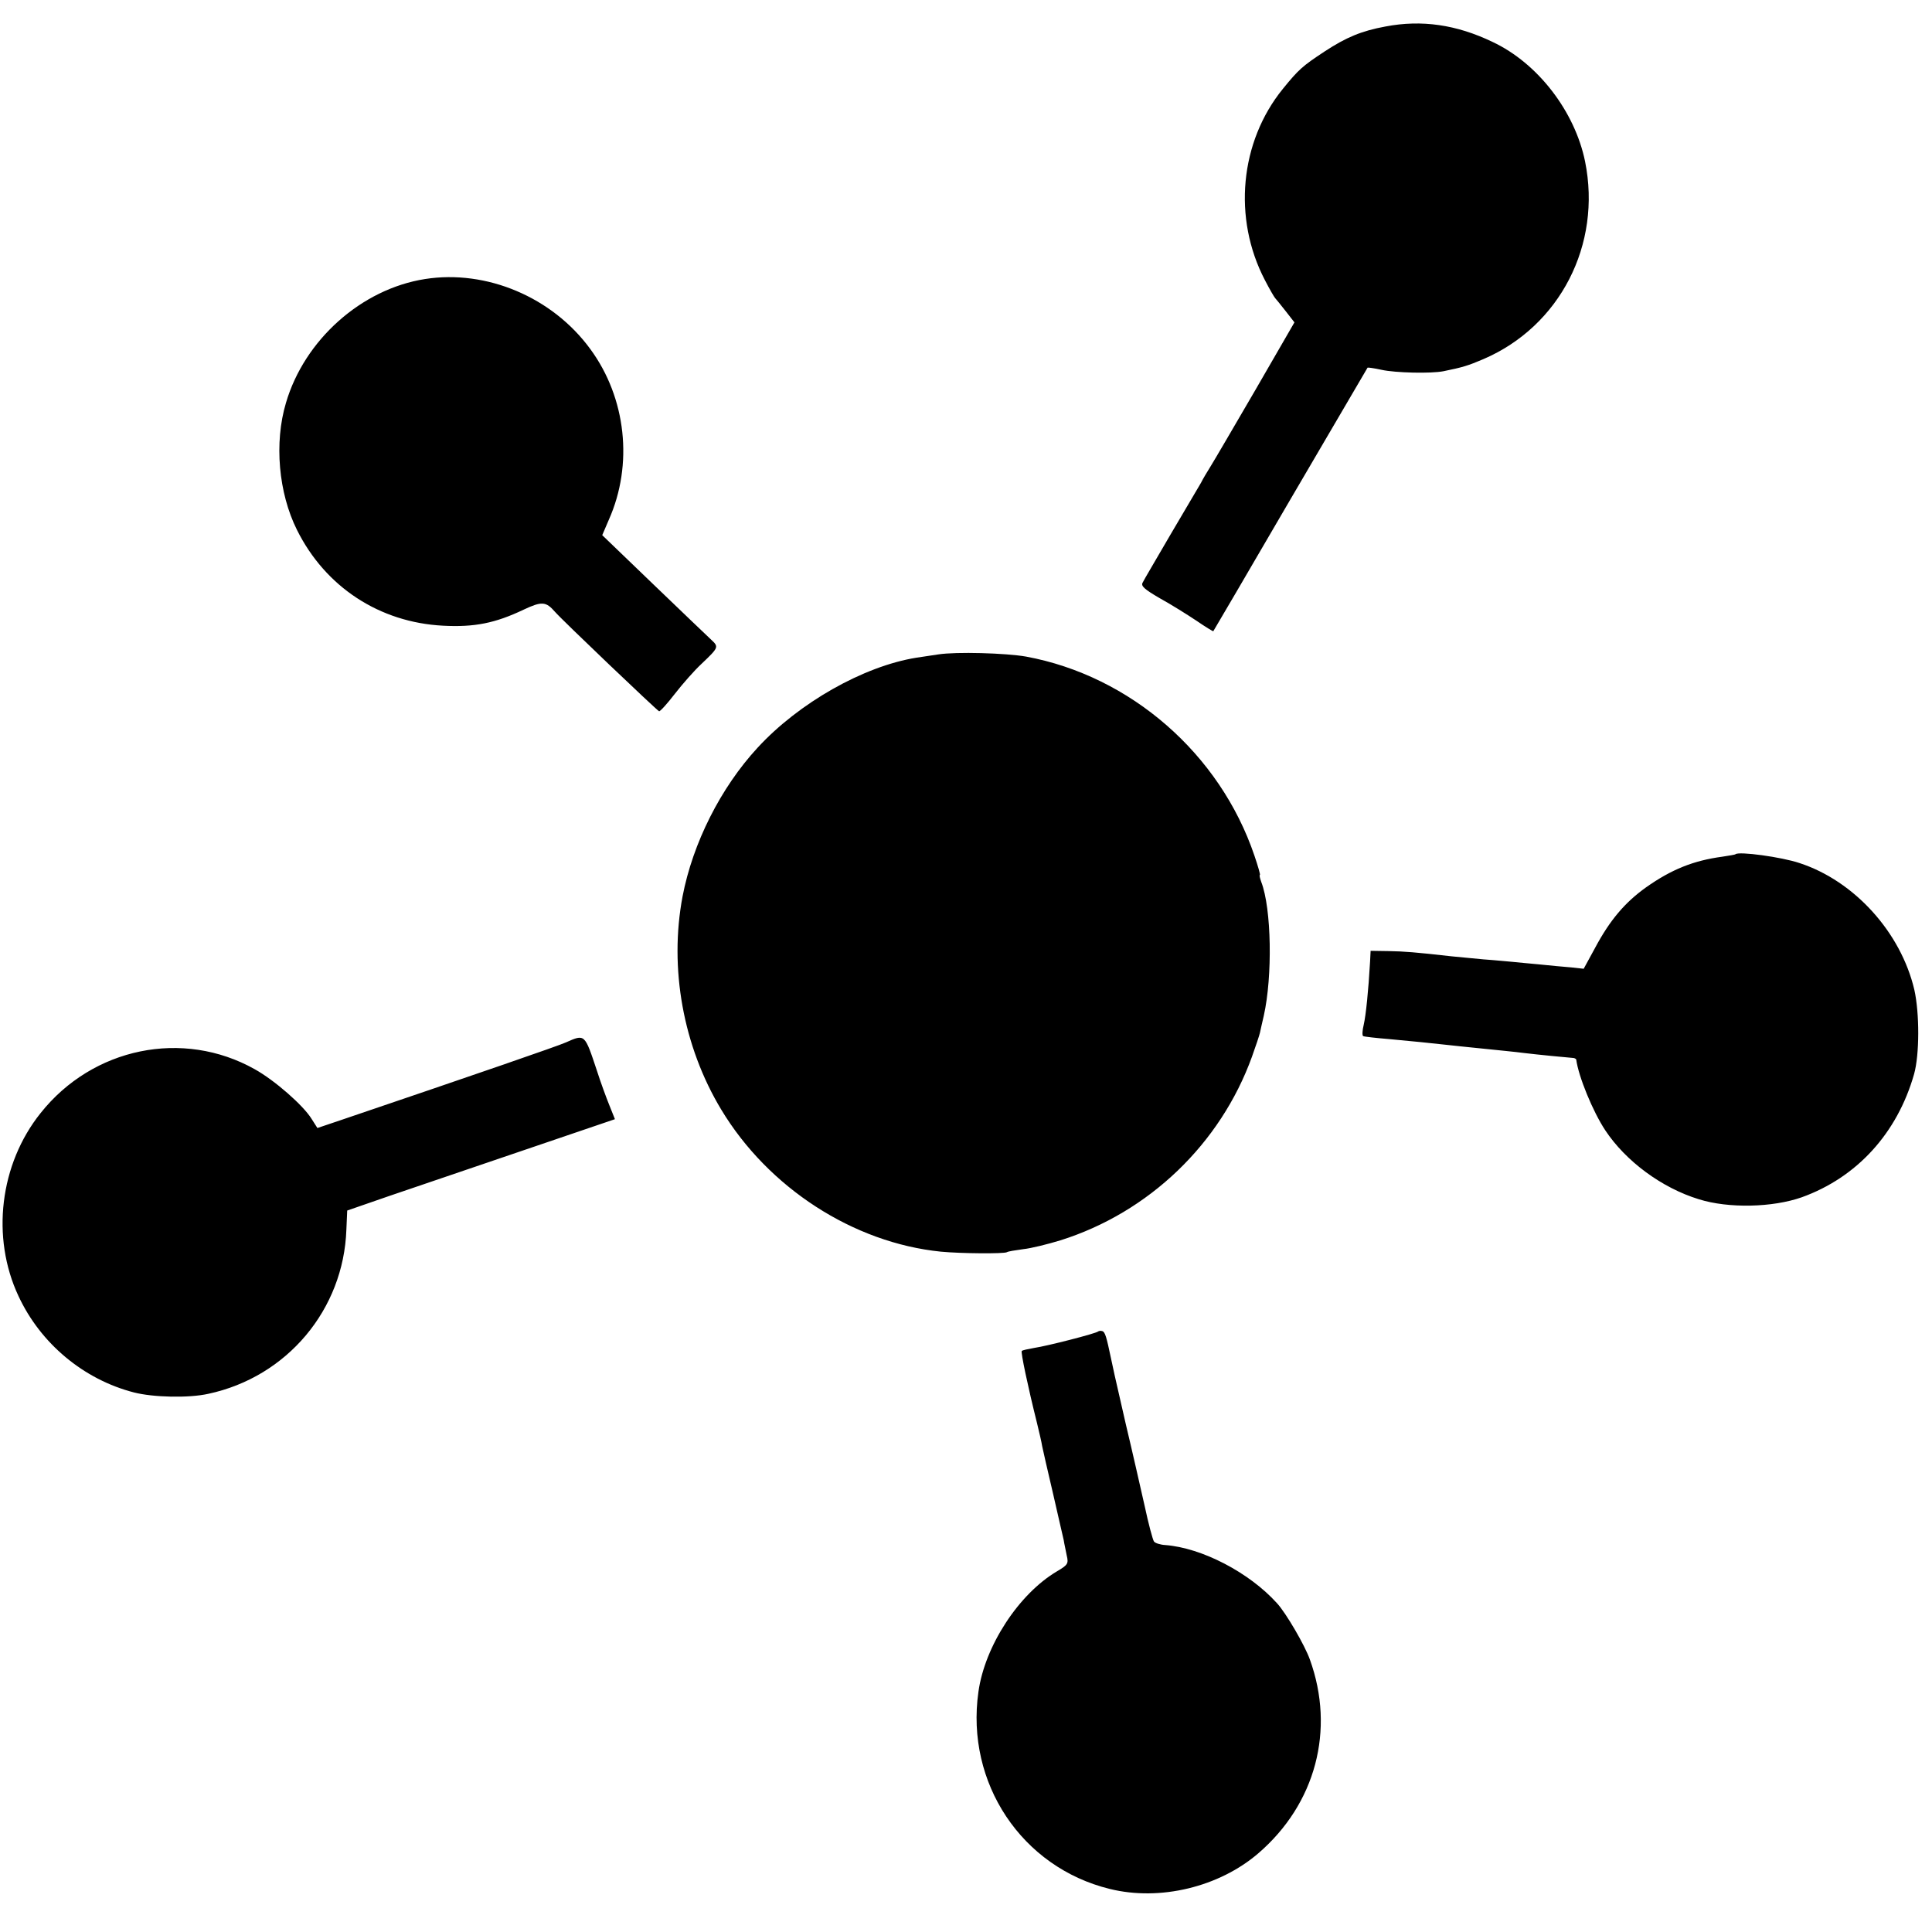 <svg version="1" xmlns="http://www.w3.org/2000/svg" width="933.333" height="933.333" viewBox="0 0 700 700"><path d="M502 9.6c-8.7 1.6-14.2 3.9-22 9-8.2 5.4-9.5 6.6-15.2 13.6-15.6 19.2-18.2 46.9-6.5 69.3 1.7 3.3 3.4 6.2 3.7 6.5.3.3 2 2.4 3.8 4.7l3.2 4.1-14.1 24.4c-7.8 13.4-15.1 25.9-16.3 27.8-1.2 1.9-2.8 4.6-3.5 6-.8 1.4-5.7 9.7-10.9 18.5-5.1 8.8-9.8 16.7-10.2 17.6-.7 1.2.6 2.4 6.3 5.7 4 2.2 9.9 5.9 13.2 8.1 3.2 2.2 6 3.9 6.1 3.8.1-.1 12.7-21.6 27.9-47.7 15.3-26.1 27.9-47.6 28-47.8.1-.1 2.4.2 5.1.8 5 1.1 17.9 1.4 22.4.5 6.9-1.4 8.9-2 14.5-4.4 27.7-11.9 42.9-41.5 36.8-71.6-3.7-18.1-17.1-35.6-33.5-43.3-13.1-6.3-25.7-8.1-38.8-5.6zM154 101.1c-23 3.6-43.7 22-50.4 44.9-4.3 14.4-2.7 32.6 4 46 10.3 20.7 29.9 33.5 52.9 34.7 11.4.6 18.9-.9 29.2-5.8 6.6-3.1 8.1-3 11.4.8 2.4 2.8 37 35.8 37.7 36 .4.1 3-2.8 5.7-6.3 2.8-3.6 7.1-8.5 9.7-10.9 6.2-5.9 6.3-6.1 3.5-8.7-1.4-1.3-10.8-10.3-21-20.1l-18.5-17.8 2.4-5.6c8.9-20 6.3-44.1-6.7-61.8-13.7-18.8-37.6-28.9-59.9-25.4zM340 237.1c-2.5.4-6.1.9-8 1.2-19.2 3.1-42.6 16.4-57.5 32.6-13.4 14.5-23.5 34.6-27.2 53.9-4.9 26 .2 54.3 14 77.2 17.1 28.4 47.9 48.3 79.6 51.5 7.4.7 22.8.8 23.9.2.4-.3 3-.7 5.9-1.1 2.9-.3 8.9-1.8 13.5-3.2 32.1-10.1 58-35 69.4-66.5 1.4-3.9 2.7-7.8 2.9-8.7.2-.9.8-3.7 1.4-6.2 3.2-14.3 2.8-38.8-.9-48.4-.5-1.4-.8-2.6-.5-2.6.2 0-.7-3.2-2-7-12.5-36.9-44.9-65.1-82.7-72.1-7.4-1.3-25.4-1.8-31.8-.8zM628.8 309.5c-.2.2-2.3.5-4.8.9-10.4 1.4-18.4 4.6-27.6 11.1-7.7 5.5-13.1 11.9-18.4 21.8l-4.2 7.7-4.6-.5c-2.6-.2-7.8-.7-11.7-1.1-3.8-.3-8.1-.8-9.5-.9-1.4-.1-6.1-.6-10.5-.9-4.4-.4-9.6-.9-11.5-1.1-13.3-1.5-17.2-1.8-22.9-1.9l-6.5-.1-.2 4c-.6 10.5-1.5 19.3-2.3 22.8-.5 2-.6 3.9-.2 4.1.3.2 4.7.7 9.6 1.1 11.6 1.1 11.7 1.1 20 2 3.9.4 8.1.9 9.5 1 10.7 1.1 16 1.6 19 2 4.9.6 16.2 1.7 17.8 1.8.6 0 1.2.3 1.3.6.8 6.1 6 18.8 10.5 25.6 7.4 11.2 20.5 20.9 33.9 25 10.8 3.4 26.8 3 37.3-.7 20-7.2 34.6-23.2 40.7-44.6 2-7.1 2-22.1.1-30.6-4.9-20.8-21.7-39.4-41.6-45.9-6.5-2.2-22-4.3-23.2-3.2zM205 377.7c-2.9 1.3-31.3 11.1-81.7 28.2l-8.3 2.8-2.1-3.3c-3-4.9-13.4-14-20.6-18-26-14.6-58.7-7.9-77.6 15.9-14.8 18.5-18 45-8 66.3 8 17.2 23.6 30.2 41.8 34.9 7 1.8 19.9 2.1 27 .5 28.5-6.1 49-30.5 50-59.5l.3-6.9 15.3-5.3c8.5-2.9 30.3-10.3 48.5-16.5l33.2-11.3-2-5c-1.1-2.7-3.2-8.4-4.5-12.5-4.5-13.5-4.3-13.4-11.3-10.3zM397.9 482.4c-.6.7-18.5 5.3-23.3 6-2.2.4-4.2.8-4.4 1.1-.4.4 2.2 12.8 5.5 26 .8 3.3 1.7 7.1 1.9 8.5.3 1.4 2 9 3.9 17 1.8 8 3.6 15.6 3.9 17 .2 1.4.8 3.9 1.1 5.6.7 2.9.4 3.4-3.5 5.7-13.9 8.2-26.2 27.1-28.5 43.7-4.7 33 15.7 63.6 47.6 71.4 18.2 4.5 39.6-.7 53.8-12.9 20.8-17.9 27.9-44.7 18.7-70.2-1.8-5.1-8.6-16.8-11.9-20.4-10.1-11.2-27.3-20.1-40.5-21.1-1.8-.1-3.7-.7-4.1-1.3-.4-.5-2-6.4-3.4-13-1.5-6.6-4.5-19.9-6.8-29.5-4.3-18.7-4.6-20.2-5.4-24-1.6-7.6-2.1-9.4-3.1-9.7-.6-.2-1.2-.1-1.5.1z"/></svg>